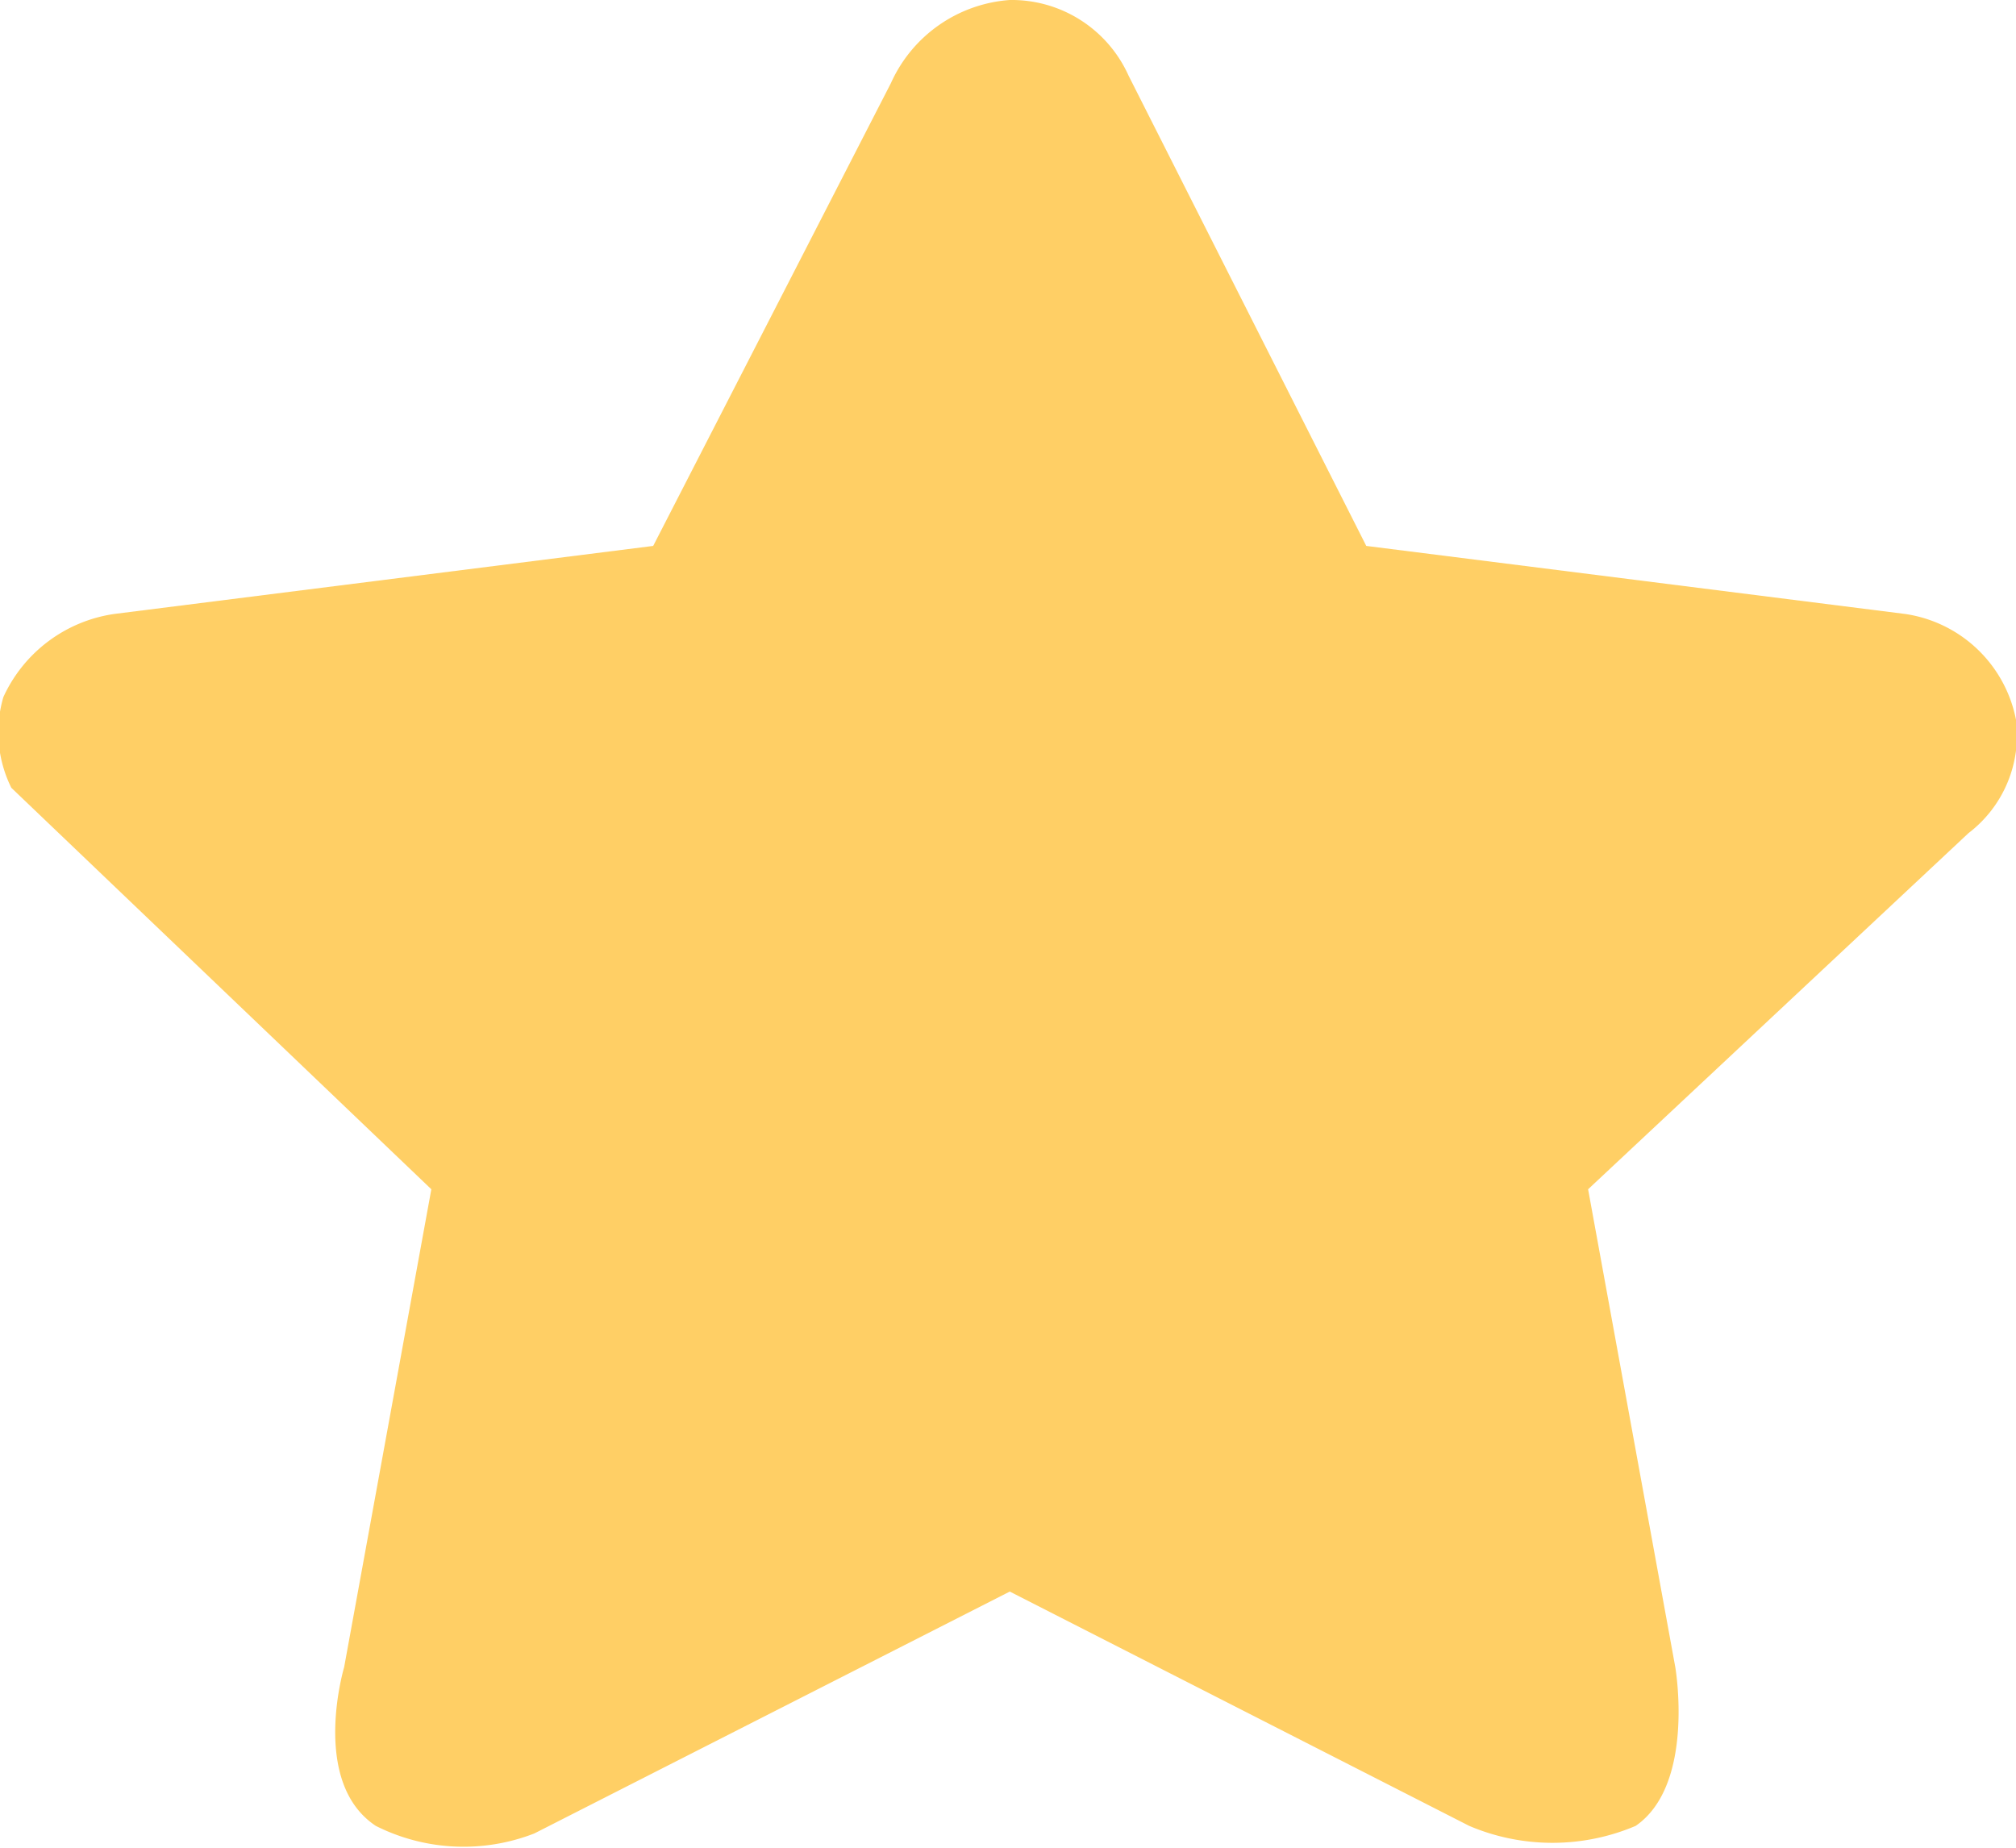 <svg xmlns="http://www.w3.org/2000/svg" width="24" height="22" viewBox="0 0 24 22" fill="#ffcf65" fill-rule="evenodd">
<defs>
  </defs>
  <path  d="M821.776,1636.5l2.83-5.51a1.683,1.683,0,0,1,1.415-.99,1.525,1.525,0,0,1,1.414.9l2.83,5.6,6.414,0.81a1.577,1.577,0,0,1,1.321,1.26,1.466,1.466,0,0,1-.566,1.35l-4.528,4.24,1.038,5.69s0.241,1.4-.472,1.89a2.534,2.534,0,0,1-1.981,0l-5.47-2.79-5.66,2.88a2.323,2.323,0,0,1-1.887-.09c-0.786-.52-0.377-1.89-0.377-1.89l1.038-5.69-5-4.78a1.488,1.488,0,0,1-.095-1.08,1.723,1.723,0,0,1,1.321-.99Z" transform="translate(-814 -1630)"/>
</svg>
